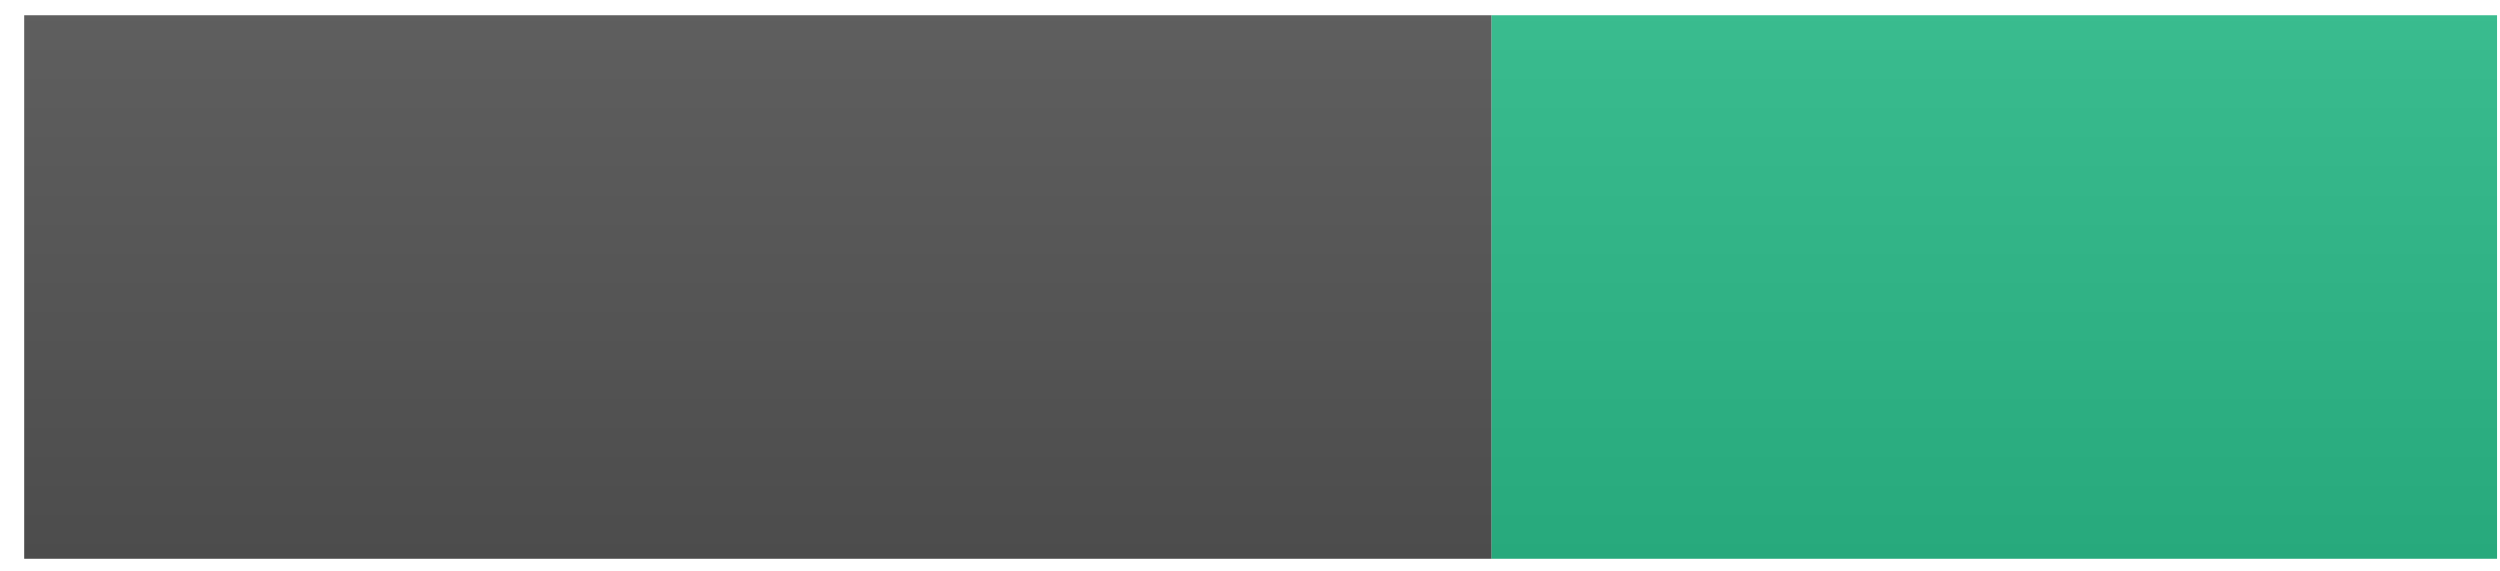 <svg width="92" height="21" viewBox="0 0 92 21" fill="none" xmlns="http://www.w3.org/2000/svg">
<path d="M54.891 0.562H0.891V20.562H54.891V0.562Z" fill="#555555"/>
<path d="M91.891 0.562H54.891V20.562H91.891V0.562Z" fill="#2BBC8A"/>
<path d="M91.891 0.562H0.891V20.562H91.891V0.562Z" fill="url(#paint0_linear_3_187)"/>
<defs>
<linearGradient id="paint0_linear_3_187" x1="0.891" y1="0.562" x2="0.891" y2="20.562" gradientUnits="userSpaceOnUse">
<stop stop-color="#BBBBBB" stop-opacity="0.1"/>
<stop offset="1" stop-opacity="0.1"/>
</linearGradient>
</defs>
</svg>

